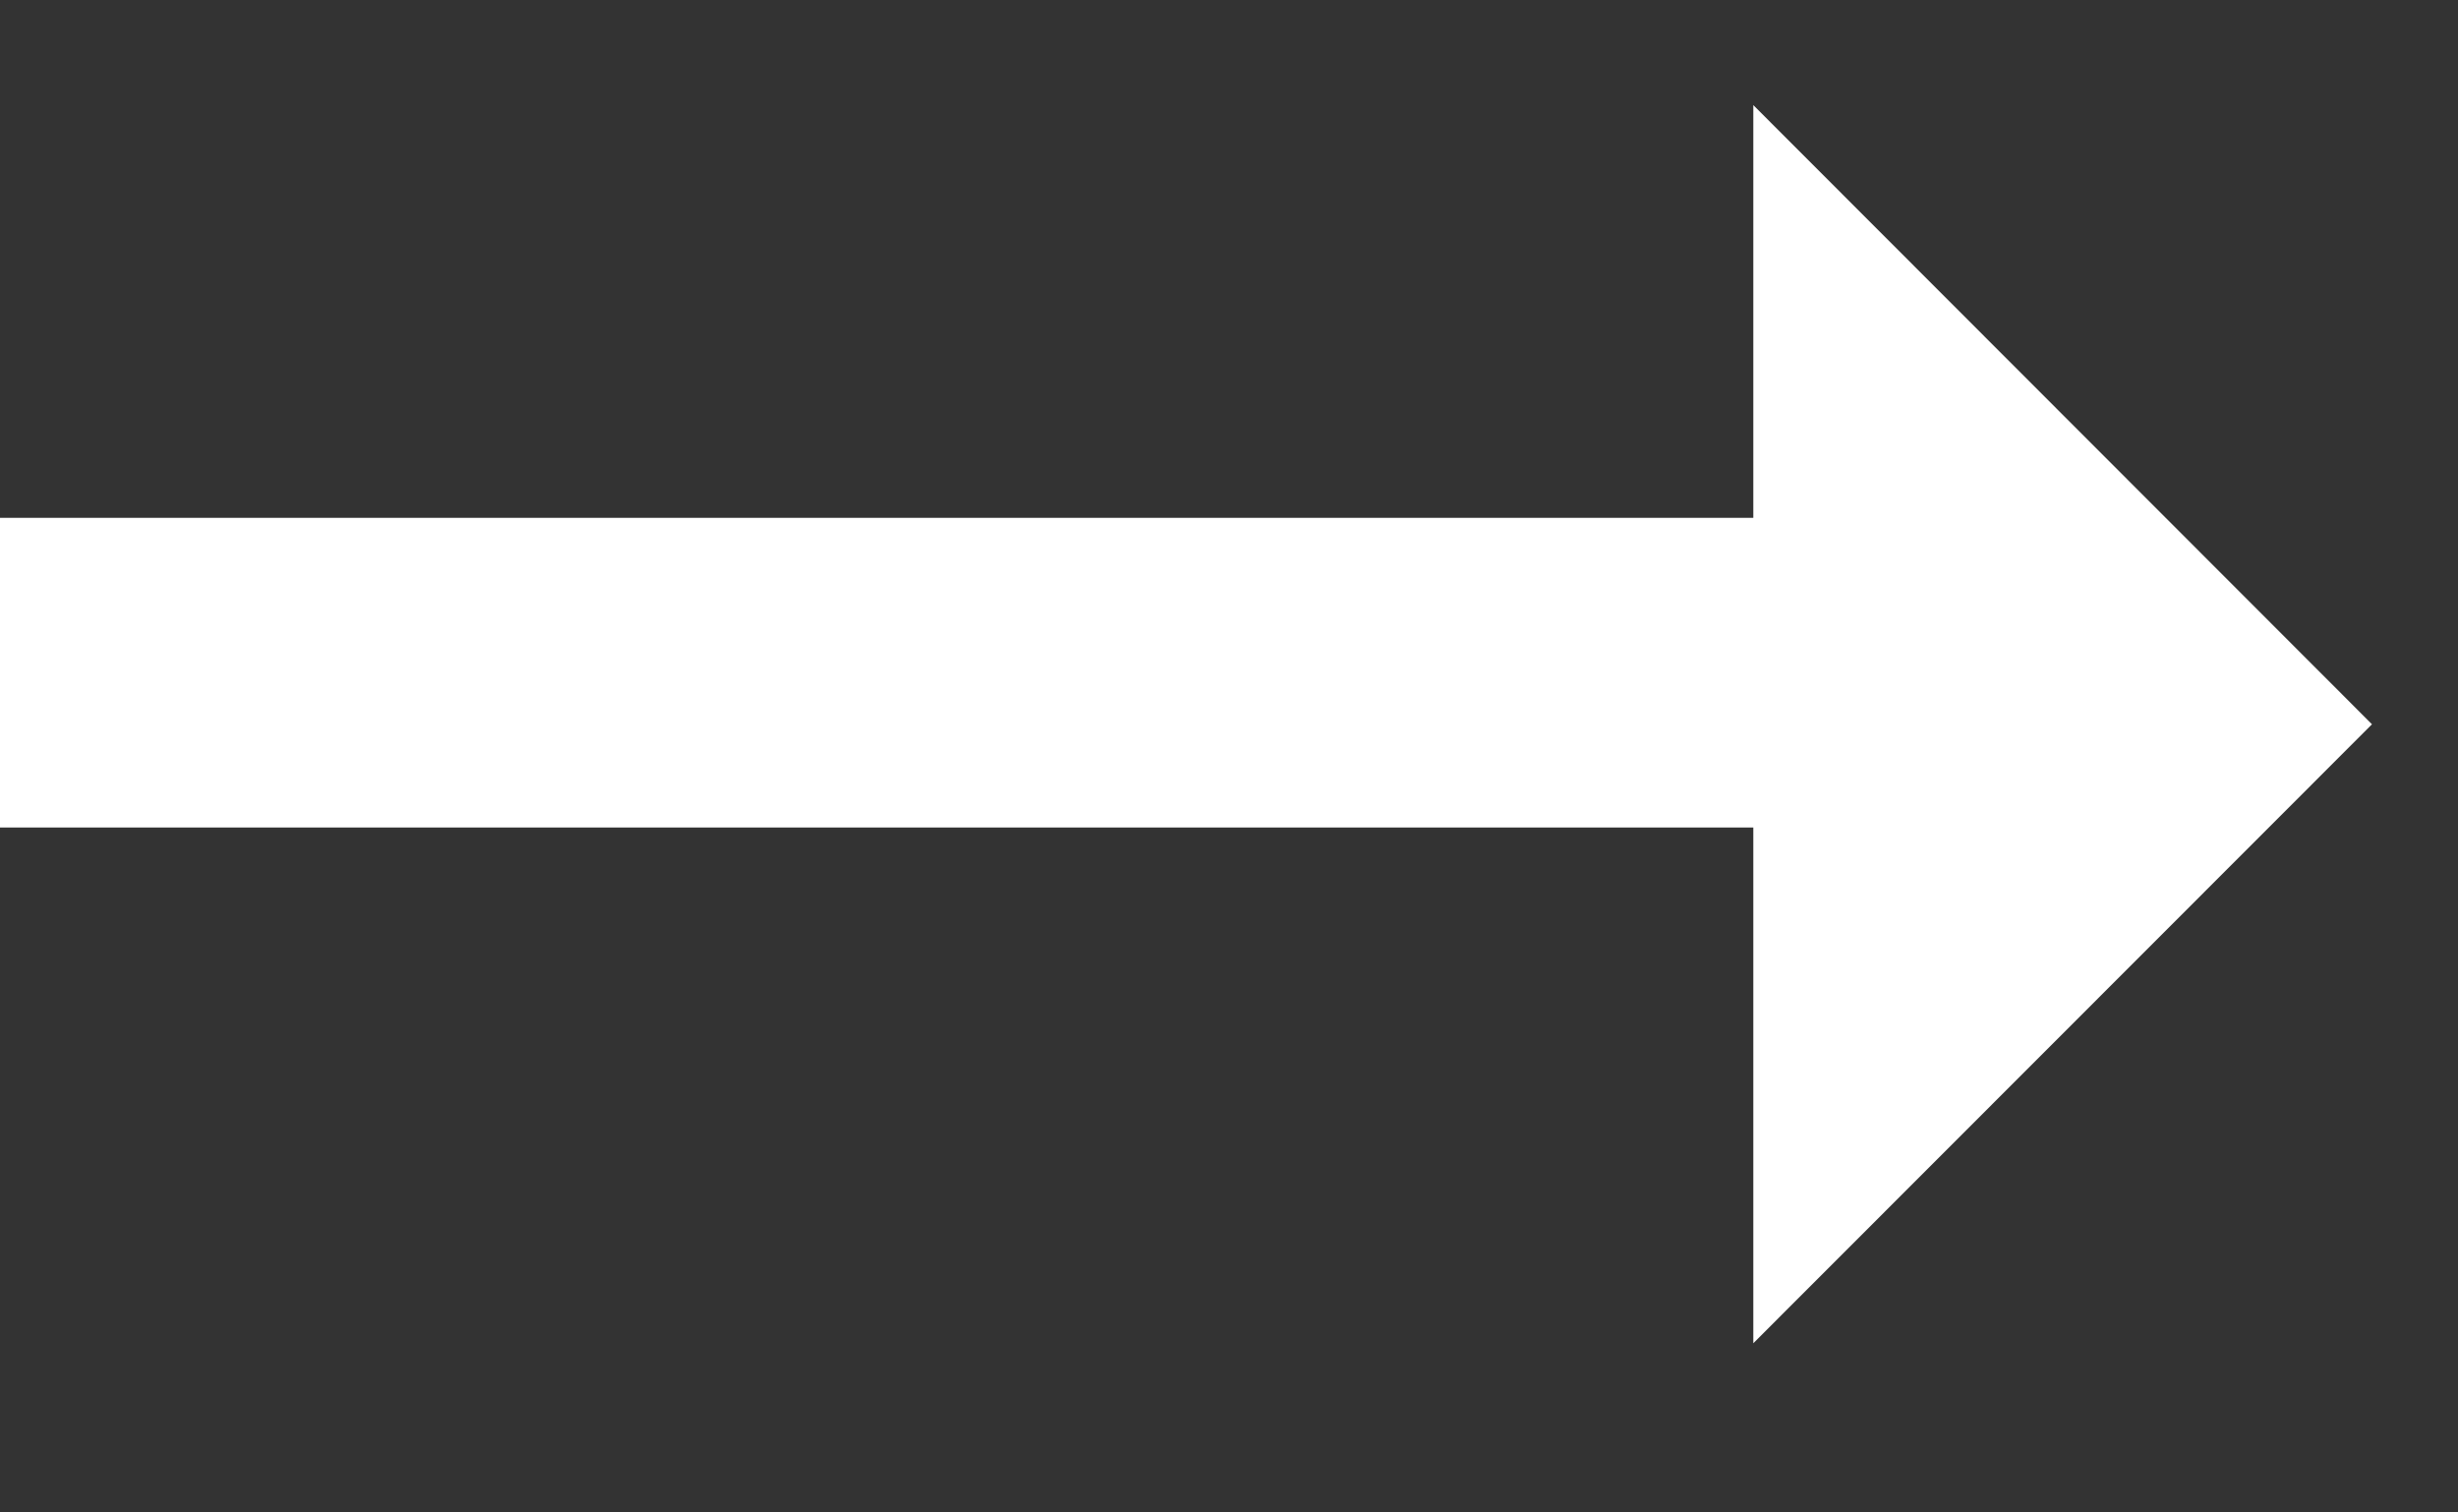 <svg width="13" height="8" viewBox="0 0 13 8" fill="none" xmlns="http://www.w3.org/2000/svg">
<rect x="0" y="0" width="13" height="8" fill="#333333" stroke="none"/>
<path d="M9.273 0.556V2.739H-3.05176e-05V4.377H9.273V7.105L12.545 3.831L9.273 0.556Z" fill="white"/>
</svg>
